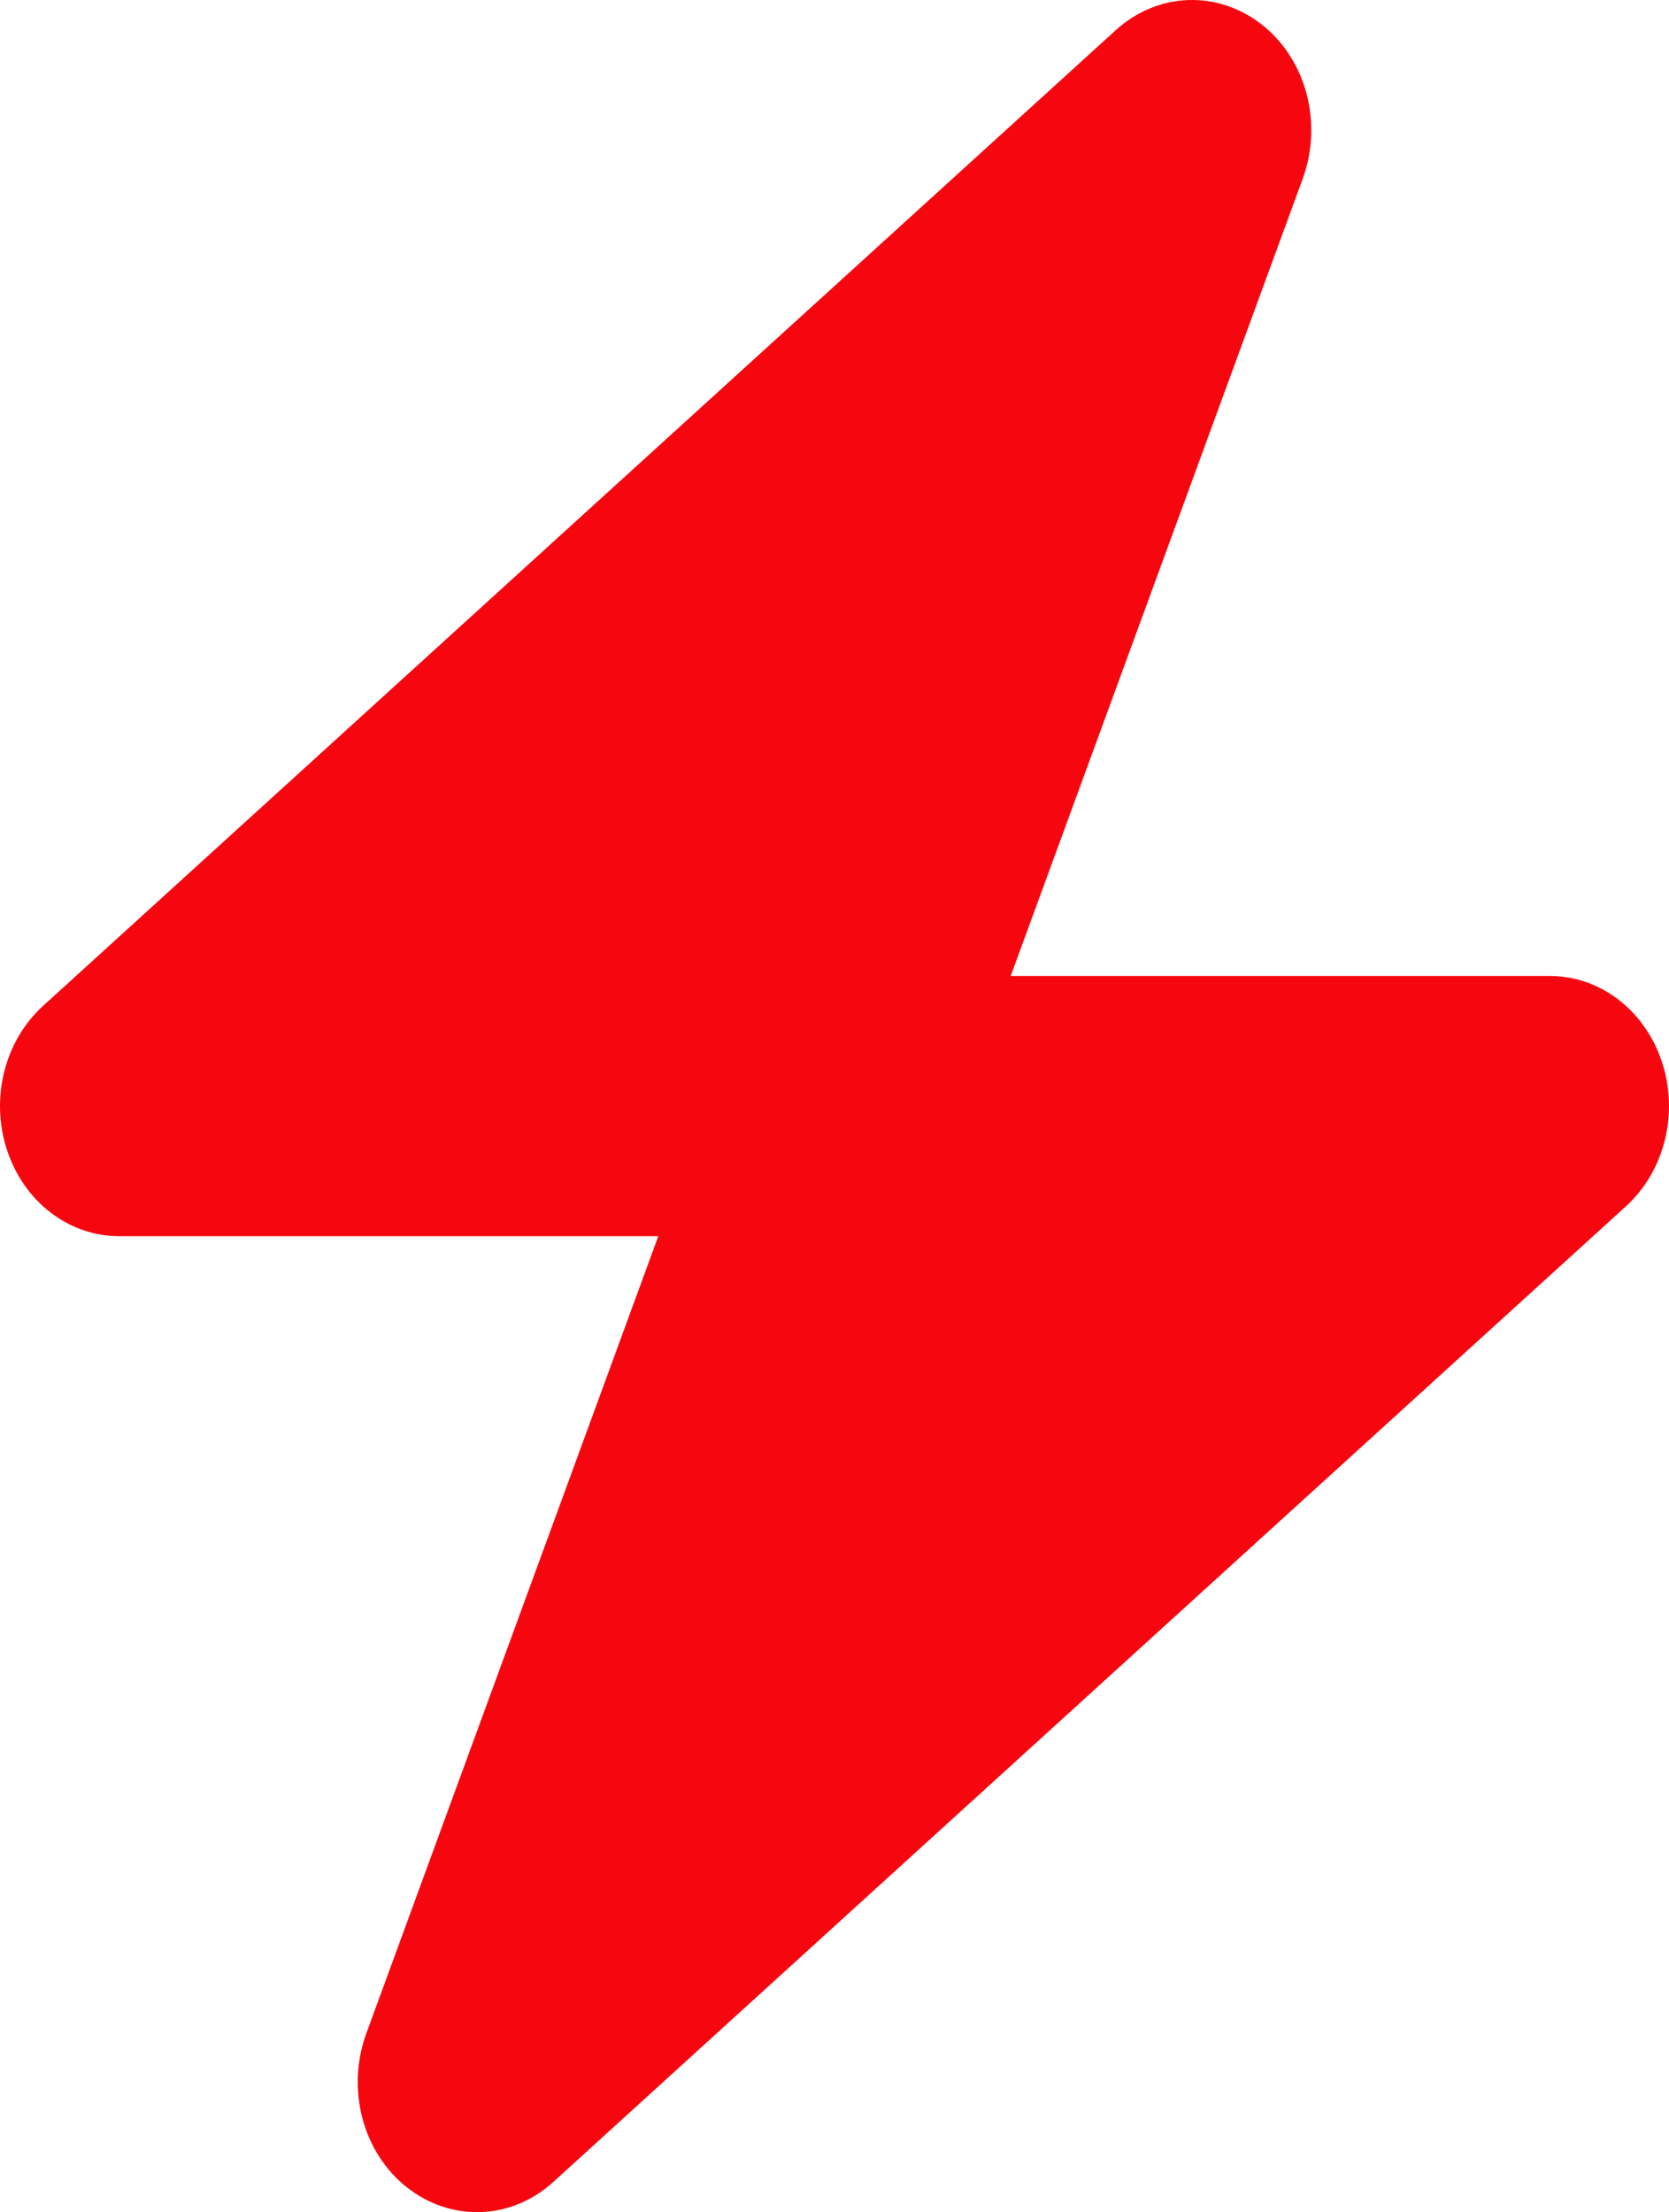 <svg width="83" height="110" viewBox="0 0 83 110" fill="none" xmlns="http://www.w3.org/2000/svg">
<path d="M62.768 1.237C64.972 2.976 65.787 6.13 64.787 8.88L50.263 48.53H77.07C79.571 48.53 81.794 50.228 82.646 52.796C83.498 55.364 82.776 58.235 80.868 59.974L27.513 108.5C25.419 110.401 22.437 110.502 20.232 108.763C18.028 107.024 17.213 103.87 18.213 101.12L32.737 61.47H5.93C3.429 61.47 1.206 59.772 0.354 57.204C-0.498 54.636 0.224 51.765 2.132 50.026L55.487 1.5C57.581 -0.401 60.563 -0.502 62.768 1.237Z" fill="#F60710"/>
</svg>
